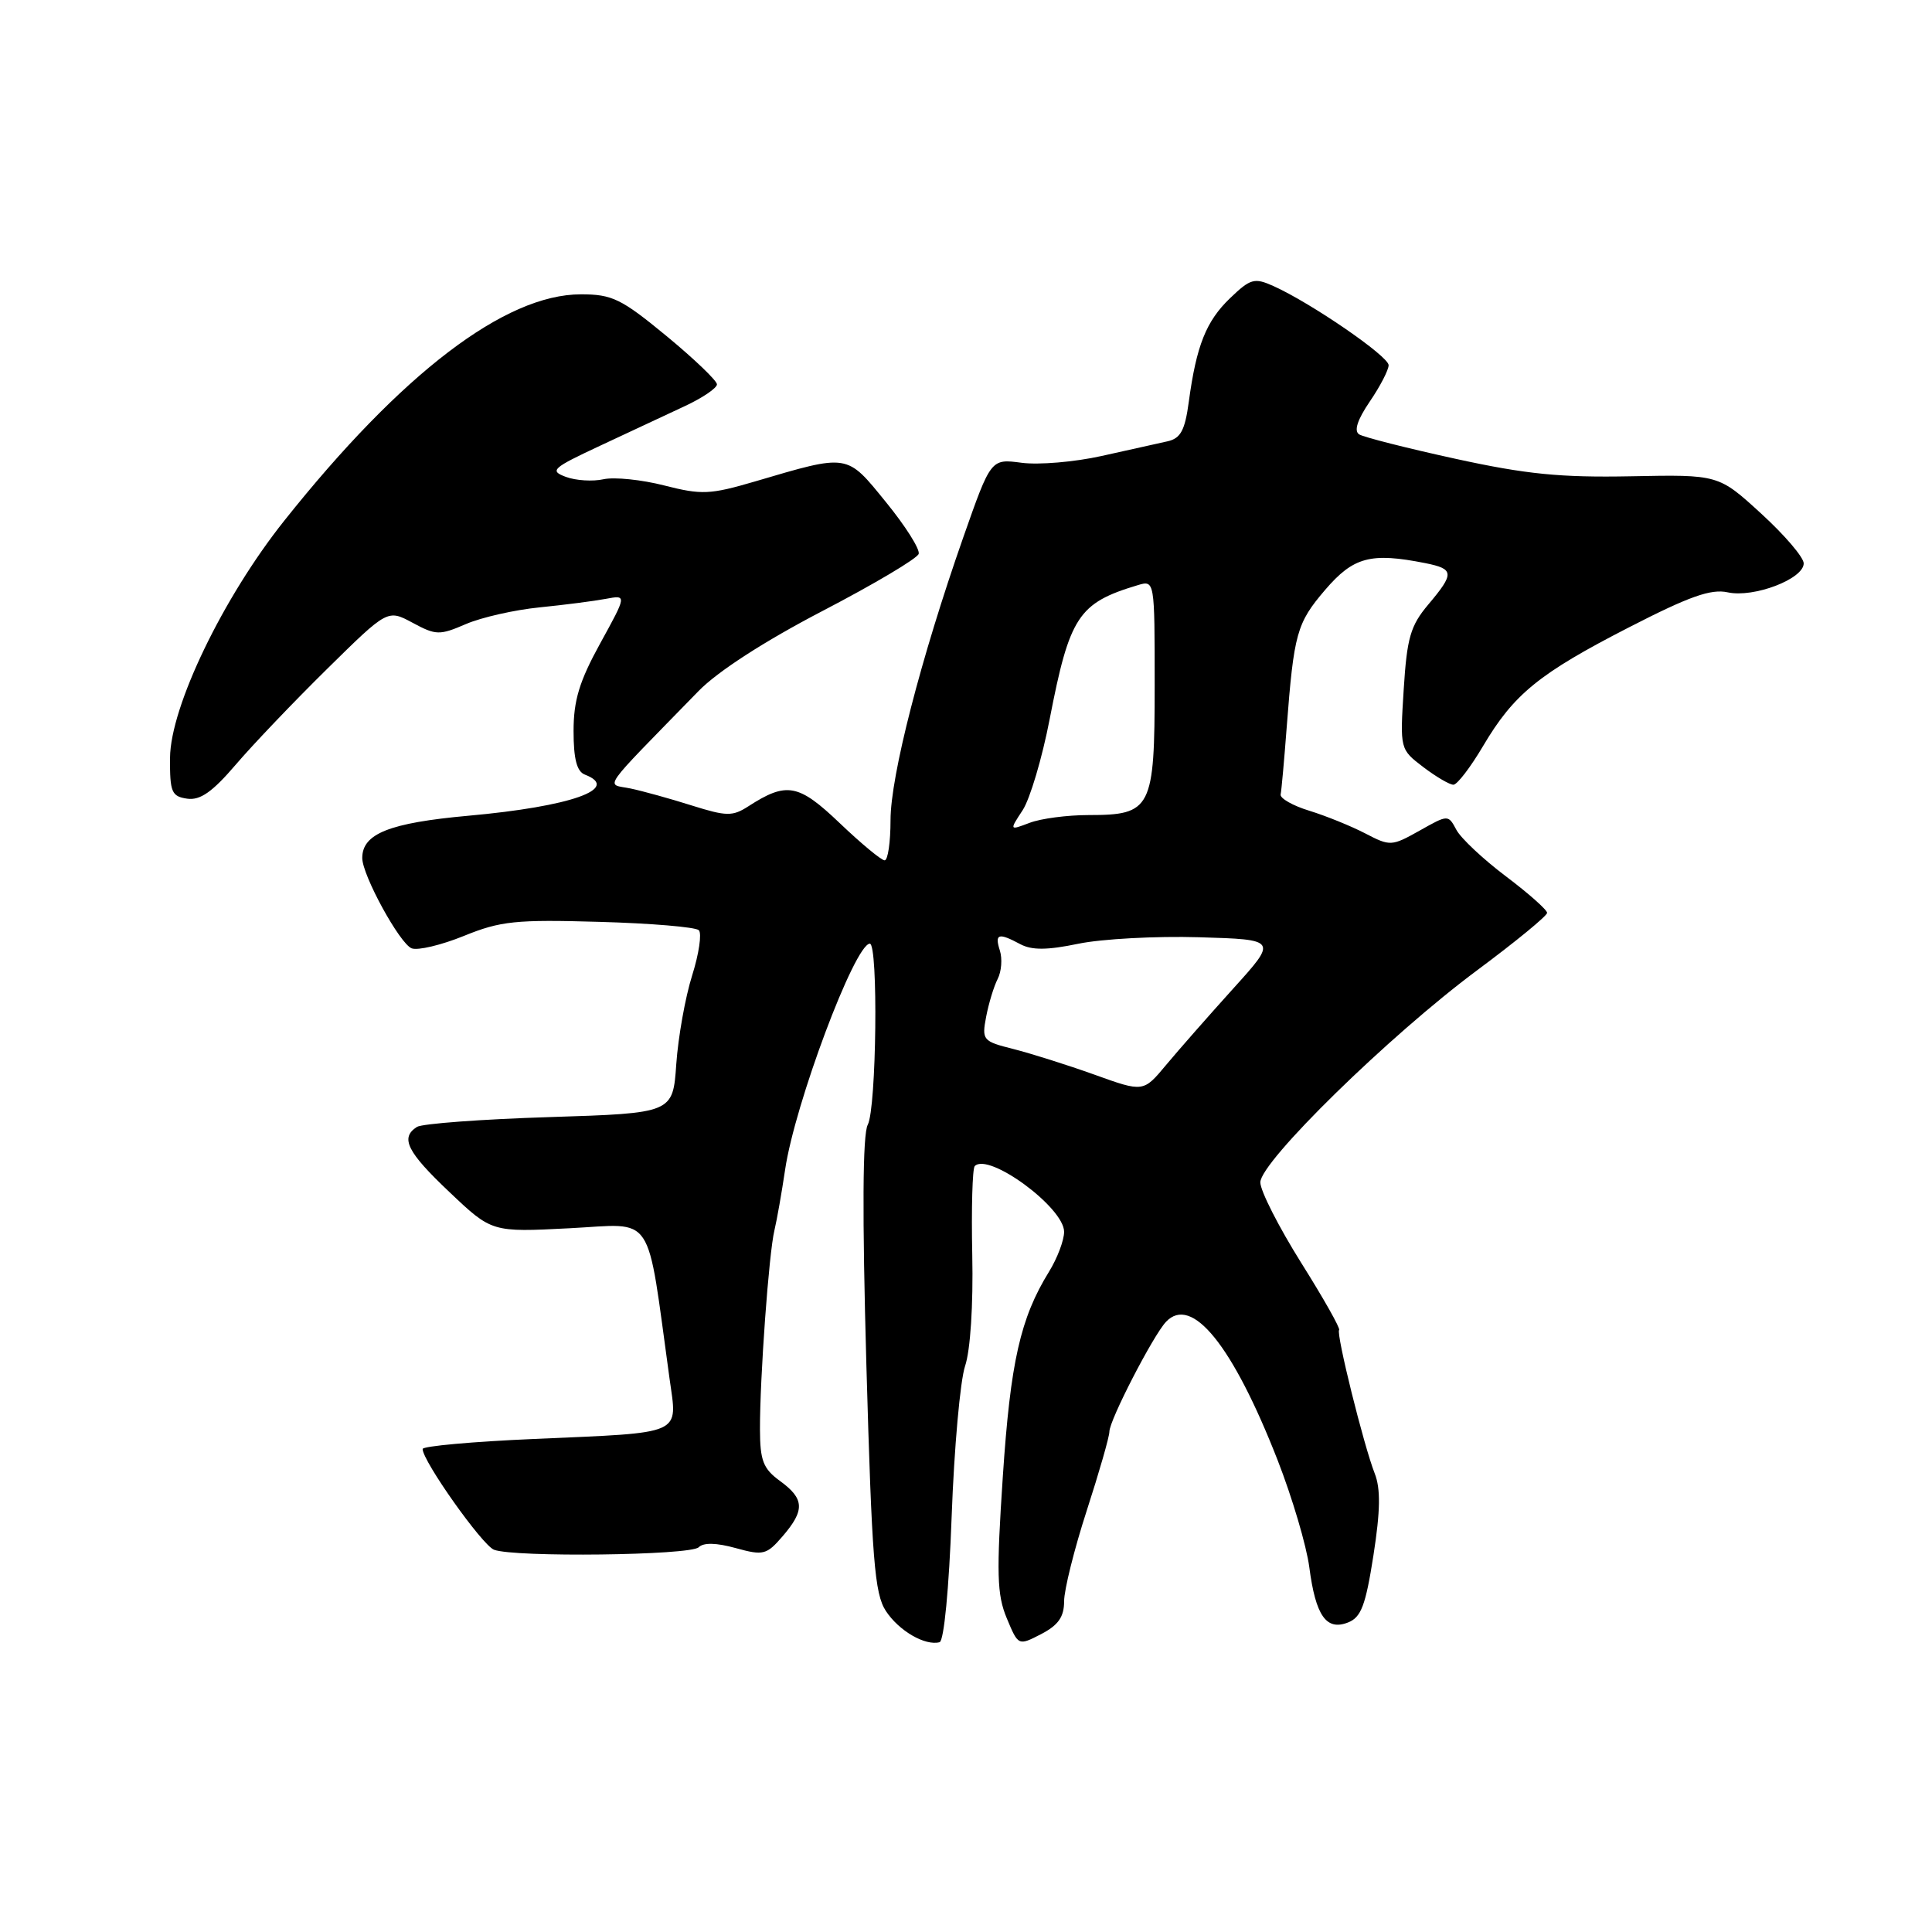 <?xml version="1.0" encoding="UTF-8" standalone="no"?>
<!DOCTYPE svg PUBLIC "-//W3C//DTD SVG 1.1//EN" "http://www.w3.org/Graphics/SVG/1.1/DTD/svg11.dtd" >
<svg xmlns="http://www.w3.org/2000/svg" xmlns:xlink="http://www.w3.org/1999/xlink" version="1.1" viewBox="0 0 256 256">
 <g >
 <path fill="currentColor"
d=" M 126.10 200.92 C 126.43 191.89 127.23 182.93 127.88 181.00 C 128.58 178.93 128.97 172.93 128.83 166.29 C 128.70 160.12 128.85 154.82 129.16 154.51 C 131.01 152.66 141.00 160.01 141.00 163.22 C 141.00 164.34 140.10 166.72 139.01 168.49 C 135.20 174.66 133.89 180.46 132.88 195.63 C 132.02 208.54 132.10 211.30 133.40 214.42 C 134.93 218.09 134.93 218.09 137.97 216.52 C 140.23 215.34 141.00 214.25 141.00 212.18 C 141.00 210.66 142.35 205.25 144.00 200.16 C 145.65 195.07 147.00 190.37 147.00 189.70 C 147.00 188.19 152.79 176.97 154.50 175.15 C 157.91 171.53 163.35 178.27 169.30 193.50 C 171.23 198.45 173.12 204.83 173.49 207.67 C 174.33 214.10 175.74 216.11 178.61 214.99 C 180.36 214.31 180.95 212.74 181.99 206.08 C 182.91 200.16 182.95 197.27 182.16 195.25 C 180.70 191.54 177.01 176.66 177.44 176.23 C 177.63 176.03 175.36 172.01 172.39 167.29 C 169.43 162.56 167.00 157.79 167.00 156.67 C 167.00 153.94 184.07 137.23 195.75 128.55 C 200.84 124.77 205.00 121.35 205.00 120.96 C 205.00 120.56 202.54 118.38 199.53 116.11 C 196.52 113.84 193.57 111.07 192.98 109.96 C 191.89 107.93 191.89 107.93 188.09 110.07 C 184.40 112.14 184.20 112.15 180.90 110.43 C 179.03 109.46 175.70 108.11 173.50 107.43 C 171.30 106.76 169.59 105.78 169.69 105.27 C 169.80 104.76 170.16 100.78 170.49 96.42 C 171.45 83.89 171.82 82.57 175.59 78.16 C 179.34 73.79 181.63 73.18 188.87 74.62 C 192.70 75.39 192.74 75.97 189.25 80.11 C 186.89 82.91 186.43 84.52 186.00 91.33 C 185.50 99.28 185.50 99.28 188.59 101.64 C 190.30 102.94 192.10 103.99 192.59 103.98 C 193.09 103.97 194.85 101.67 196.50 98.88 C 200.58 91.97 203.92 89.25 215.88 83.11 C 223.86 79.01 226.72 78.00 228.94 78.49 C 232.38 79.24 239.00 76.72 239.00 74.65 C 239.00 73.85 236.46 70.88 233.35 68.04 C 227.71 62.88 227.71 62.88 216.10 63.11 C 206.77 63.29 202.22 62.84 192.85 60.79 C 186.44 59.39 180.70 57.93 180.10 57.56 C 179.38 57.11 179.85 55.64 181.50 53.21 C 182.88 51.19 184.00 49.02 184.00 48.39 C 184.00 47.20 173.68 40.12 168.73 37.90 C 166.21 36.77 165.69 36.92 163.00 39.50 C 159.82 42.55 158.53 45.78 157.52 53.25 C 157.01 57.04 156.44 58.09 154.69 58.48 C 153.49 58.75 149.56 59.62 145.97 60.42 C 142.38 61.22 137.61 61.62 135.37 61.32 C 131.30 60.78 131.30 60.78 127.66 71.14 C 122.01 87.24 118.00 102.83 118.00 108.67 C 118.00 111.60 117.65 114.00 117.22 114.00 C 116.79 114.00 114.12 111.79 111.28 109.08 C 105.80 103.85 104.24 103.56 99.16 106.84 C 97.06 108.19 96.28 108.18 91.66 106.73 C 88.82 105.83 85.17 104.82 83.55 104.48 C 80.25 103.79 79.26 105.22 92.56 91.57 C 95.09 88.97 101.28 84.97 109.00 80.95 C 115.82 77.40 121.55 74.00 121.73 73.39 C 121.92 72.78 119.97 69.69 117.39 66.53 C 112.13 60.06 112.52 60.12 99.99 63.81 C 94.08 65.54 92.97 65.59 88.03 64.33 C 85.03 63.56 81.41 63.19 79.98 63.50 C 78.55 63.82 76.30 63.68 74.98 63.19 C 72.78 62.37 73.15 62.04 79.54 59.05 C 83.37 57.26 88.41 54.90 90.75 53.81 C 93.09 52.72 95.00 51.42 95.00 50.93 C 95.00 50.44 91.99 47.56 88.31 44.52 C 82.31 39.58 81.12 39.00 76.97 39.00 C 66.92 39.00 53.21 49.46 37.67 68.99 C 29.54 79.20 22.58 93.65 22.53 100.42 C 22.50 104.98 22.74 105.53 24.81 105.83 C 26.53 106.07 28.14 104.94 31.23 101.33 C 33.50 98.67 38.96 92.95 43.36 88.62 C 51.36 80.74 51.36 80.74 54.67 82.52 C 57.77 84.19 58.24 84.20 61.74 82.69 C 63.81 81.80 68.20 80.81 71.50 80.48 C 74.80 80.15 78.75 79.64 80.28 79.35 C 83.06 78.83 83.06 78.83 79.53 85.25 C 76.77 90.27 76.00 92.80 76.00 96.86 C 76.00 100.56 76.43 102.23 77.50 102.64 C 82.34 104.50 75.63 106.87 62.06 108.09 C 51.59 109.04 48.00 110.47 48.00 113.69 C 48.00 115.97 52.97 125.05 54.55 125.66 C 55.36 125.97 58.48 125.23 61.48 124.01 C 66.32 122.04 68.35 121.83 79.39 122.15 C 86.23 122.34 92.18 122.84 92.60 123.26 C 93.01 123.68 92.62 126.38 91.71 129.26 C 90.80 132.14 89.86 137.43 89.61 141.00 C 89.16 147.50 89.16 147.50 72.83 148.02 C 63.85 148.30 55.94 148.89 55.25 149.32 C 52.99 150.76 53.93 152.64 59.59 157.99 C 65.17 163.28 65.17 163.28 75.47 162.75 C 86.91 162.17 85.61 160.21 88.72 182.69 C 89.77 190.25 90.81 189.79 70.75 190.67 C 62.64 191.02 56.00 191.62 56.00 192.00 C 56.00 193.60 63.90 204.75 65.46 205.35 C 68.17 206.38 91.50 206.10 92.58 205.02 C 93.22 204.38 94.92 204.42 97.49 205.13 C 101.15 206.14 101.58 206.03 103.71 203.55 C 106.67 200.11 106.60 198.60 103.36 196.24 C 101.13 194.62 100.71 193.55 100.70 189.41 C 100.68 182.61 101.88 166.02 102.62 163.00 C 102.95 161.62 103.58 158.03 104.03 155.00 C 105.30 146.33 113.23 125.16 115.25 125.04 C 116.39 124.98 116.14 146.86 114.98 149.04 C 114.30 150.32 114.24 160.83 114.80 180.88 C 115.53 206.68 115.88 211.17 117.38 213.46 C 119.10 216.09 122.58 218.11 124.50 217.60 C 125.08 217.45 125.75 210.51 126.10 200.92 Z  M 145.00 142.39 C 141.43 141.11 136.60 139.59 134.28 139.00 C 130.22 137.98 130.08 137.82 130.67 134.72 C 131.01 132.95 131.69 130.70 132.20 129.71 C 132.70 128.73 132.83 127.04 132.49 125.96 C 131.77 123.71 132.29 123.55 135.20 125.11 C 136.72 125.92 138.76 125.91 142.89 125.05 C 145.97 124.41 153.17 124.02 158.89 124.19 C 169.28 124.50 169.28 124.50 163.39 131.01 C 160.15 134.60 156.15 139.15 154.50 141.13 C 151.50 144.73 151.50 144.73 145.00 142.39 Z  M 135.51 107.35 C 136.48 105.86 138.09 100.45 139.08 95.32 C 141.73 81.66 142.88 79.90 150.75 77.54 C 153.00 76.87 153.00 76.87 153.00 90.78 C 153.00 107.18 152.58 108.00 144.24 108.00 C 141.43 108.00 137.92 108.46 136.43 109.03 C 133.74 110.05 133.74 110.05 135.51 107.35 Z "/>
</g>
</svg>